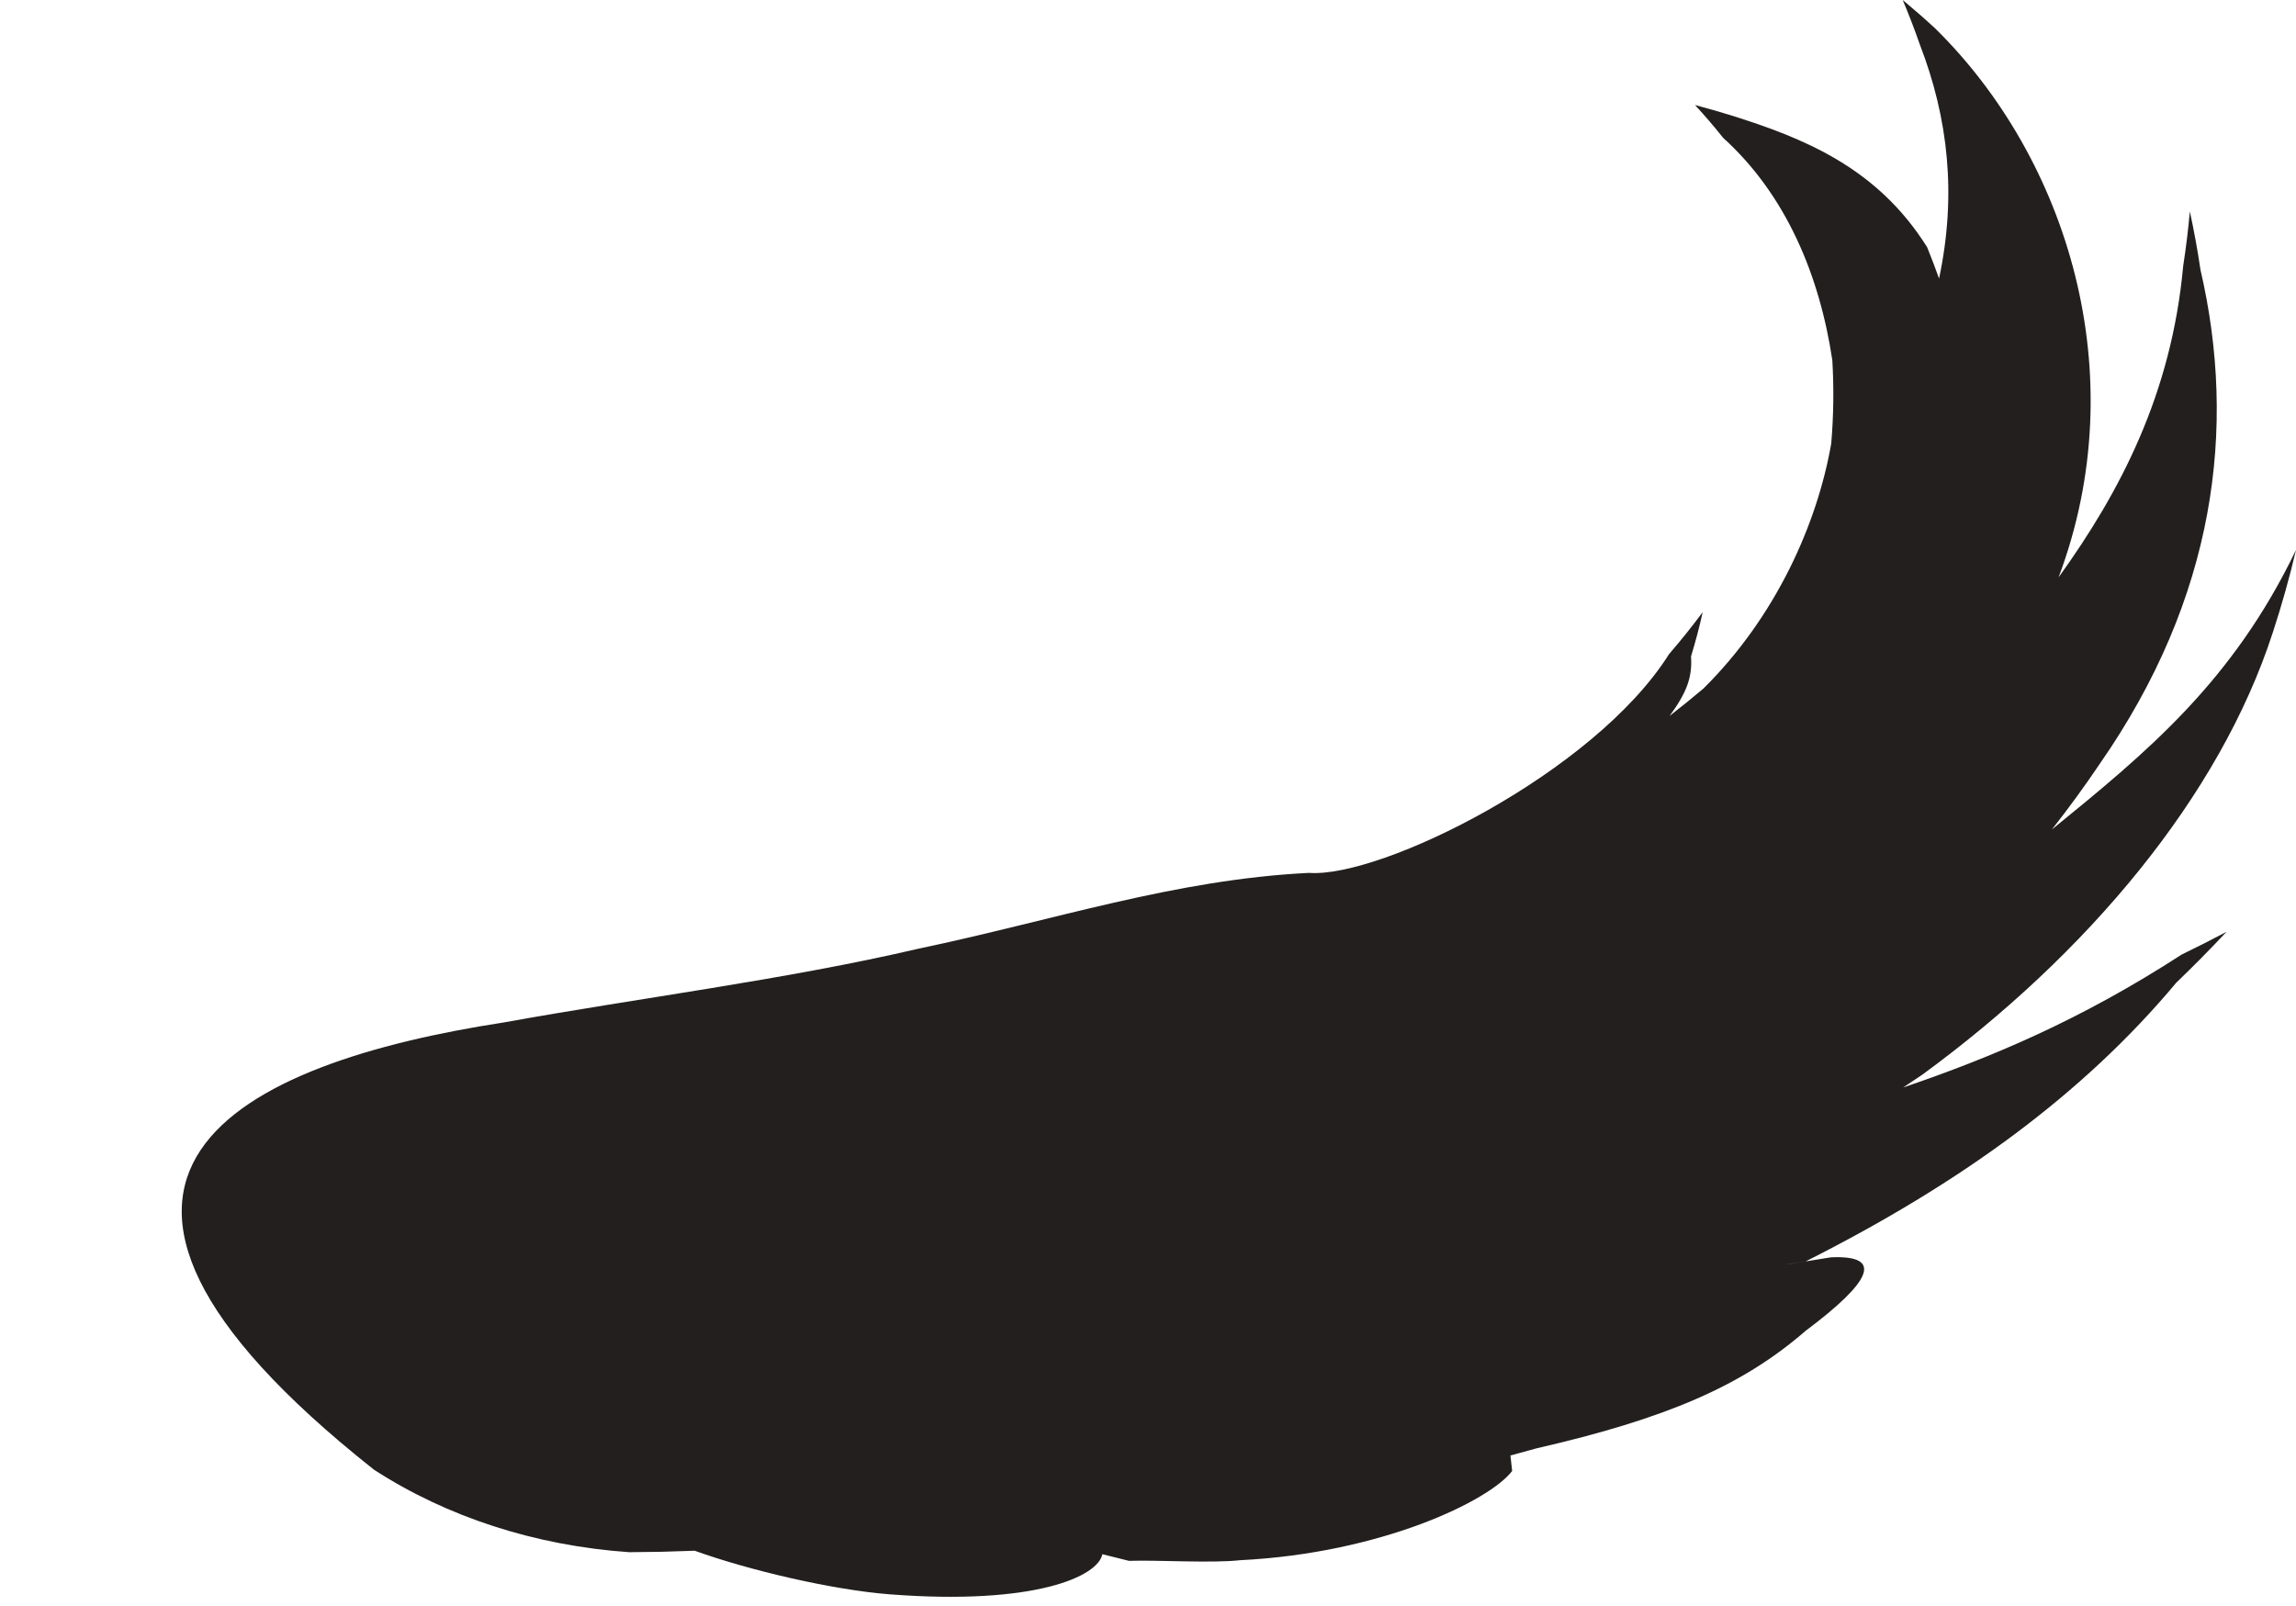 <?xml version="1.0" encoding="UTF-8" standalone="no"?>
<!-- Created with Labography (http://www.axpha.com) -->
<svg xmlns="http://www.w3.org/2000/svg" xmlns:cc="http://web.resource.org/cc/" xmlns:dc="http://purl.org/dc/elements/1.1/" xmlns:rdf="http://www.w3.org/1999/02/22-rdf-syntax-ns#"  xmlns:svg="http://www.w3.org/2000/svg" xmlns:xlink="http://www.w3.org/1999/xlink"
x="0" y="0" width="1277.648" height="893.593" >
<defs>

</defs>
<g
     id="g1"
     transform="translate(-319.996,-109.999)">

<path 
      style="fill:#231F1F;fill-opacity:1;fill-rule:evenodd;stroke:none"
      d="M 1048.397 595.816 C 1088.63 598.777 1207.162 540.095 1248.733 474.111 1255.312 466.477 1261.585 458.647 1267.486 450.7 1265.696 458.844 1263.51 467.07 1261.004 475.329 1261.737 486.696 1258.855 495.168 1249.092 508.428 1255.536 503.443 1261.795 498.393 1267.919 493.194 1308.265 453.235 1331.239 401.479 1339.018 356.847 1340.339 341.252 1340.531 325.771 1339.622 310.488 1332.557 263.355 1313.955 218.477 1278.868 186.71 1273.854 180.425 1268.654 174.338 1263.207 168.447 1269.934 170.241 1276.662 172.167 1283.371 174.222 1323.077 186.743 1364.402 202.881 1392.387 247.596 1394.706 253.336 1396.948 259.144 1399.022 265.016 1408.876 218.543 1404.203 175.901 1388.299 134.724 1385.435 126.465 1382.25 118.223 1378.801 109.999 1384.944 115.116 1390.974 120.378 1396.854 125.807 1470.574 198.292 1507.983 318.45 1465.525 431.338 1499.876 383.646 1528.391 329.144 1534.873 257.975 1536.437 248.006 1537.663 237.889 1538.567 227.673 1540.904 238.416 1542.881 249.208 1544.465 260.032 1564.93 348.21 1552.72 442.656 1488.497 535.045 1480.13 547.482 1471.216 559.689 1461.831 571.649 1514.822 528.531 1562.406 489.394 1597.644 416.071 1594.044 431.436 1589.748 446.72 1584.774 461.904 1555.113 553.504 1481.393 641.056 1389.58 708.211 1386.076 710.579 1382.552 712.932 1379.008 715.268 1428.342 698.438 1477.849 677.677 1534.081 641.238 1542.409 637.207 1550.722 633.011 1558.975 628.619 1549.929 638.293 1540.585 647.736 1530.972 656.981 1479.28 718.821 1411.438 768.372 1324.756 812.067 1320.043 812.807 1315.333 813.481 1310.641 814.124 1320.024 812.823 1329.408 811.376 1338.832 809.78 1368.775 808.465 1361.143 823.452 1324.756 850.694 1289.438 881.36 1247.227 899.522 1174.864 916.137 1170.077 917.47 1165.292 918.786 1160.503 920.069 1160.955 924.379 1160.955 924.379 1161.463 928.673 1148.838 945.355 1088.349 974.507 1010.011 978.356 994.409 980.132 963.861 978.158 948.277 978.717 943.304 977.532 938.365 976.283 933.408 975.016 931.092 987.305 896.153 1003.592 815.027 997.34 782.539 994.79 735.993 983.718 706.558 973.075 688.428 973.716 688.428 973.716 670.184 973.896 617.534 970.262 568.519 954.172 528.078 927.966 319.996 763.124 454.888 701.433 600.328 679.059 675.574 665.437 757.268 655.254 831.12 637.997 906.254 622.269 973.528 599.5 1048.397 595.816 "/>


</g>
</svg>